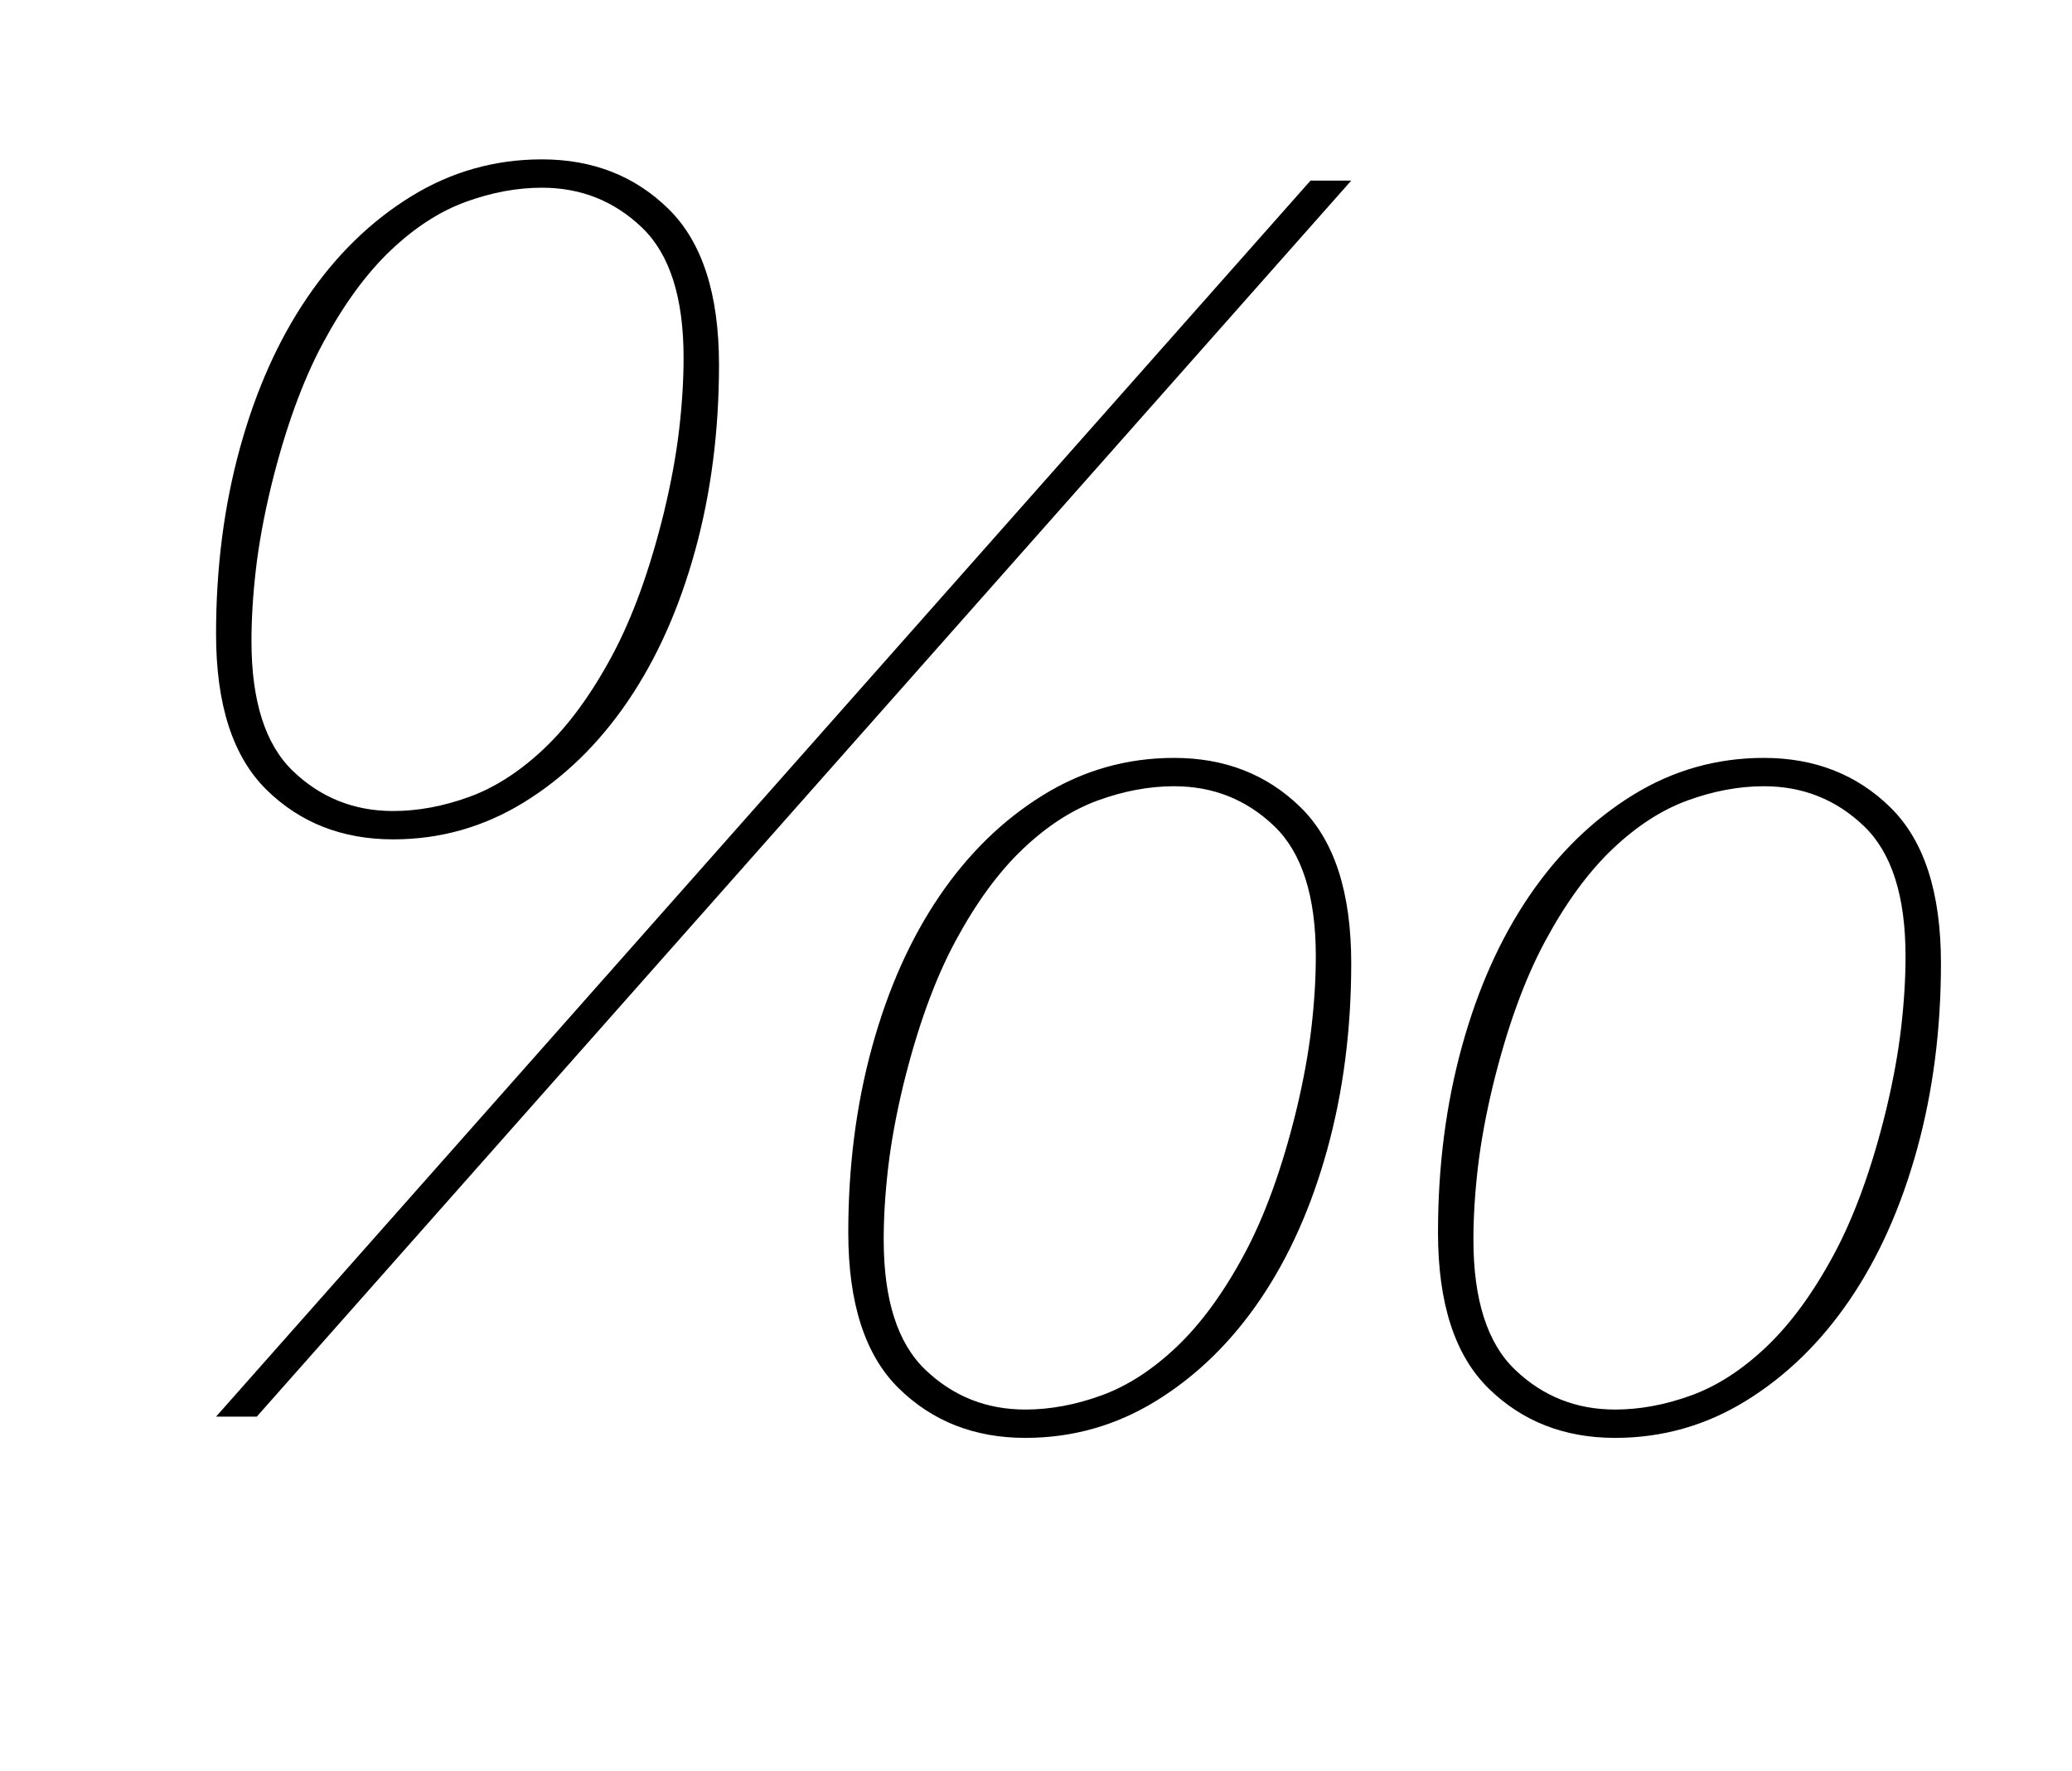 <?xml version="1.0" standalone="no"?>
<!DOCTYPE svg PUBLIC "-//W3C//DTD SVG 1.1//EN" "http://www.w3.org/Graphics/SVG/1.1/DTD/svg11.dtd" >
<svg xmlns="http://www.w3.org/2000/svg" xmlns:xlink="http://www.w3.org/1999/xlink" version="1.1" viewBox="-10 0 1170 1000">
  <g transform="matrix(1 0 0 -1 0 800)">
   <path fill="currentColor"
d="M212 342q21 0 43 8t42.5 27.5t38 52t29.5 81.5q6 25 8.5 46.5t2.5 40.5q0 51 -23.5 73.5t-56.5 22.5q-21 0 -43 -8t-42.5 -27.5t-38 -52t-29.5 -81.5q-6 -25 -8.5 -46.5t-2.5 -40.5q0 -51 23.5 -73.5t56.5 -22.5zM569 4q21 0 43 8t42.5 27.5t38 52t29.5 81.5
q6 25 8.5 46.5t2.5 40.5q0 51 -23.5 73.5t-56.5 22.5q-21 0 -43 -8t-42.5 -27.5t-38 -52t-29.5 -81.5q-6 -25 -8.5 -46.5t-2.5 -40.5q0 -51 23.5 -73.5t56.5 -22.5zM902 4q21 0 43 8t42.5 27.5t38 52t29.5 81.5q6 25 8.5 46.5t2.5 40.5q0 51 -23.5 73.5t-56.5 22.5
q-21 0 -43 -8t-42.5 -27.5t-38 -52t-29.5 -81.5q-6 -25 -8.5 -46.5t-2.5 -40.5q0 -51 23.5 -73.5t56.5 -22.5zM212 326q-43 0 -71.5 28t-28.5 88q0 56 13.5 105t38 85t58.5 57t74 21q43 0 71.5 -28t28.5 -88q0 -56 -13.5 -105t-38 -85t-58.5 -57t-74 -21zM569 -12
q-43 0 -71.5 28t-28.5 88q0 56 13.5 105t38 85t58.5 57t74 21q43 0 71.5 -28t28.5 -88q0 -56 -13.5 -105t-38 -85t-58.5 -57t-74 -21zM902 -12q-43 0 -71.5 28t-28.5 88q0 56 13.5 105t38 85t58.5 57t74 21q43 0 71.5 -28t28.5 -88q0 -56 -13.5 -105t-38 -85t-58.5 -57
t-74 -21zM730 698h23l-618 -698h-23z" />
  </g>

</svg>
